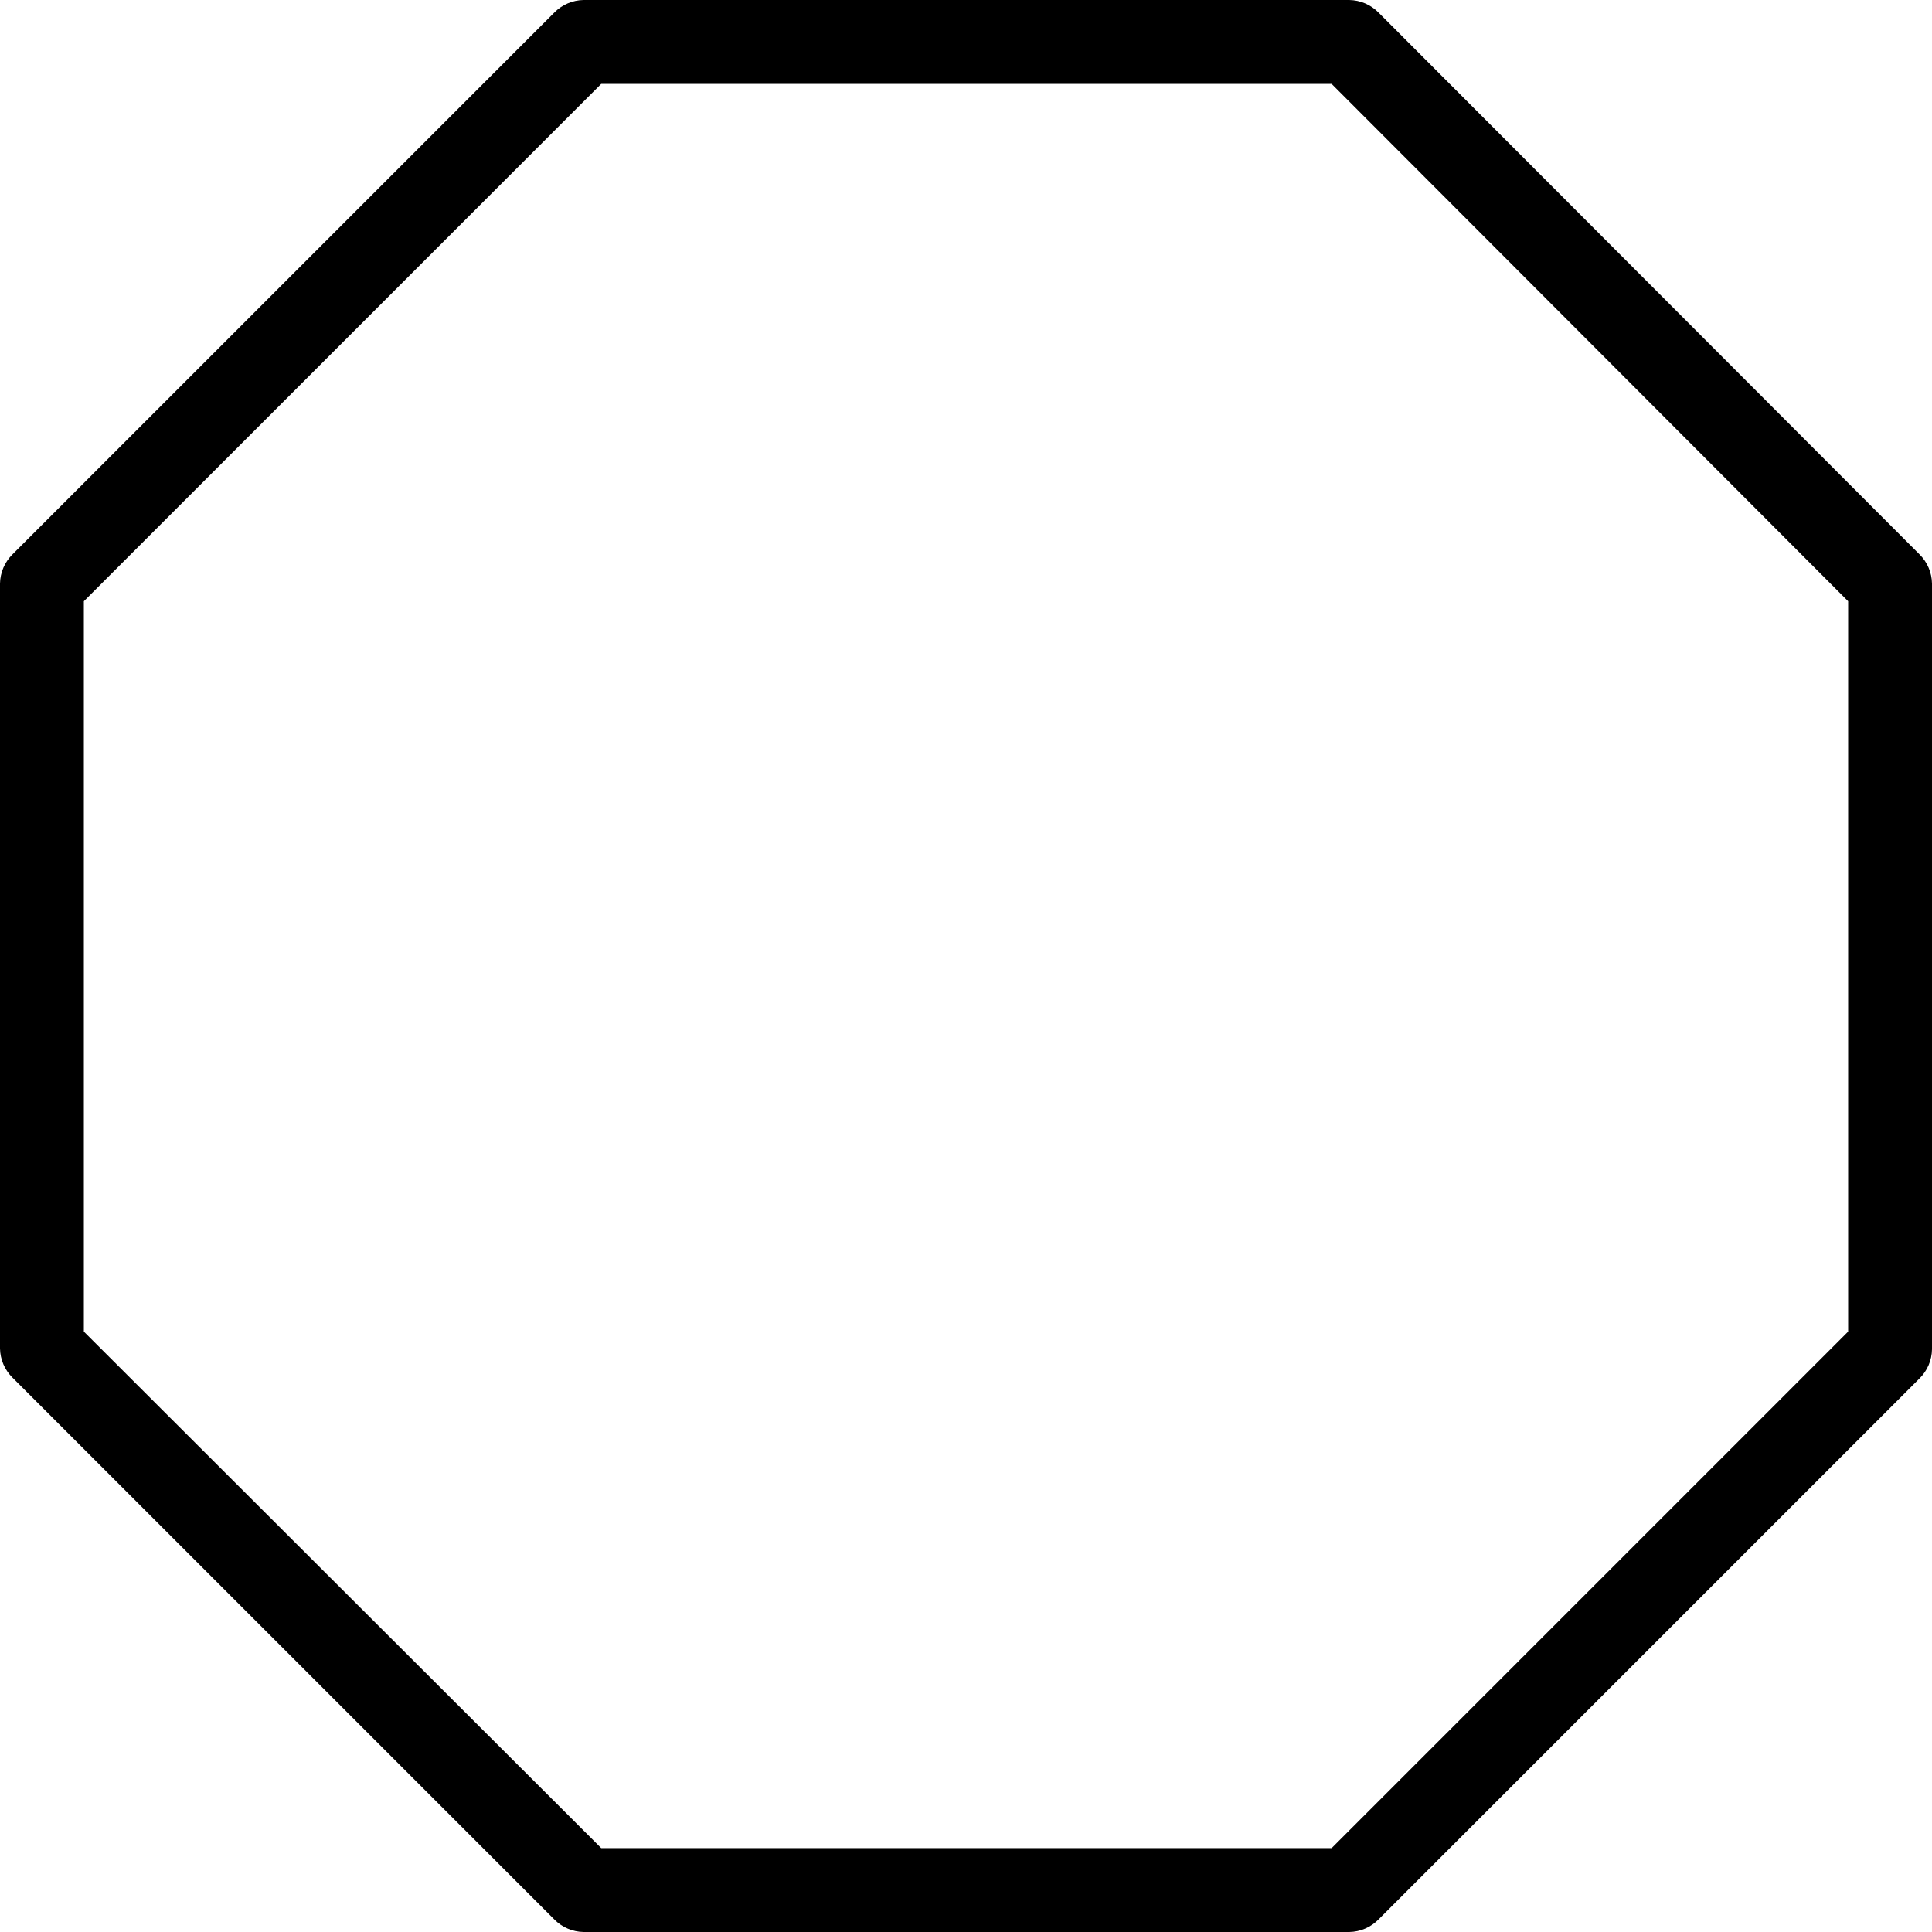 <?xml version="1.0" encoding="iso-8859-1"?>
<!-- Generator: Adobe Illustrator 19.0.0, SVG Export Plug-In . SVG Version: 6.00 Build 0)  -->
<svg version="1.1" id="Capa_1" xmlns="http://www.w3.org/2000/svg" xmlns:xlink="http://www.w3.org/1999/xlink" x="0px" y="0px"
	 viewBox="0 0 491.52 491.52" style="enable-background:new 0 0 491.52 491.52;" xml:space="preserve">
<g>
	<g>
		<path d="M488.32,141.013L350.72,3.2c-1.969-2.01-4.653-3.16-7.467-3.2H148.48c-2.814,0.04-5.497,1.19-7.467,3.2L3.2,141.013
			c-2.01,1.969-3.16,4.653-3.2,7.467v194.56c0.04,2.814,1.19,5.497,3.2,7.467L141.013,488.32c1.969,2.01,4.653,3.16,7.467,3.2
			h194.773c2.814-0.04,5.497-1.19,7.467-3.2l137.6-137.6c2.01-1.969,3.16-4.653,3.2-7.467V148.48
			C491.48,145.666,490.33,142.983,488.32,141.013z M470.187,338.773L338.773,470.187H152.96L21.333,338.773V152.96L152.96,21.333
			h185.813L470.187,152.96V338.773z"/>
	</g>
</g>
<g>
</g>
<g>
</g>
<g>
</g>
<g>
</g>
<g>
</g>
<g>
</g>
<g>
</g>
<g>
</g>
<g>
</g>
<g>
</g>
<g>
</g>
<g>
</g>
<g>
</g>
<g>
</g>
<g>
</g>
</svg>
